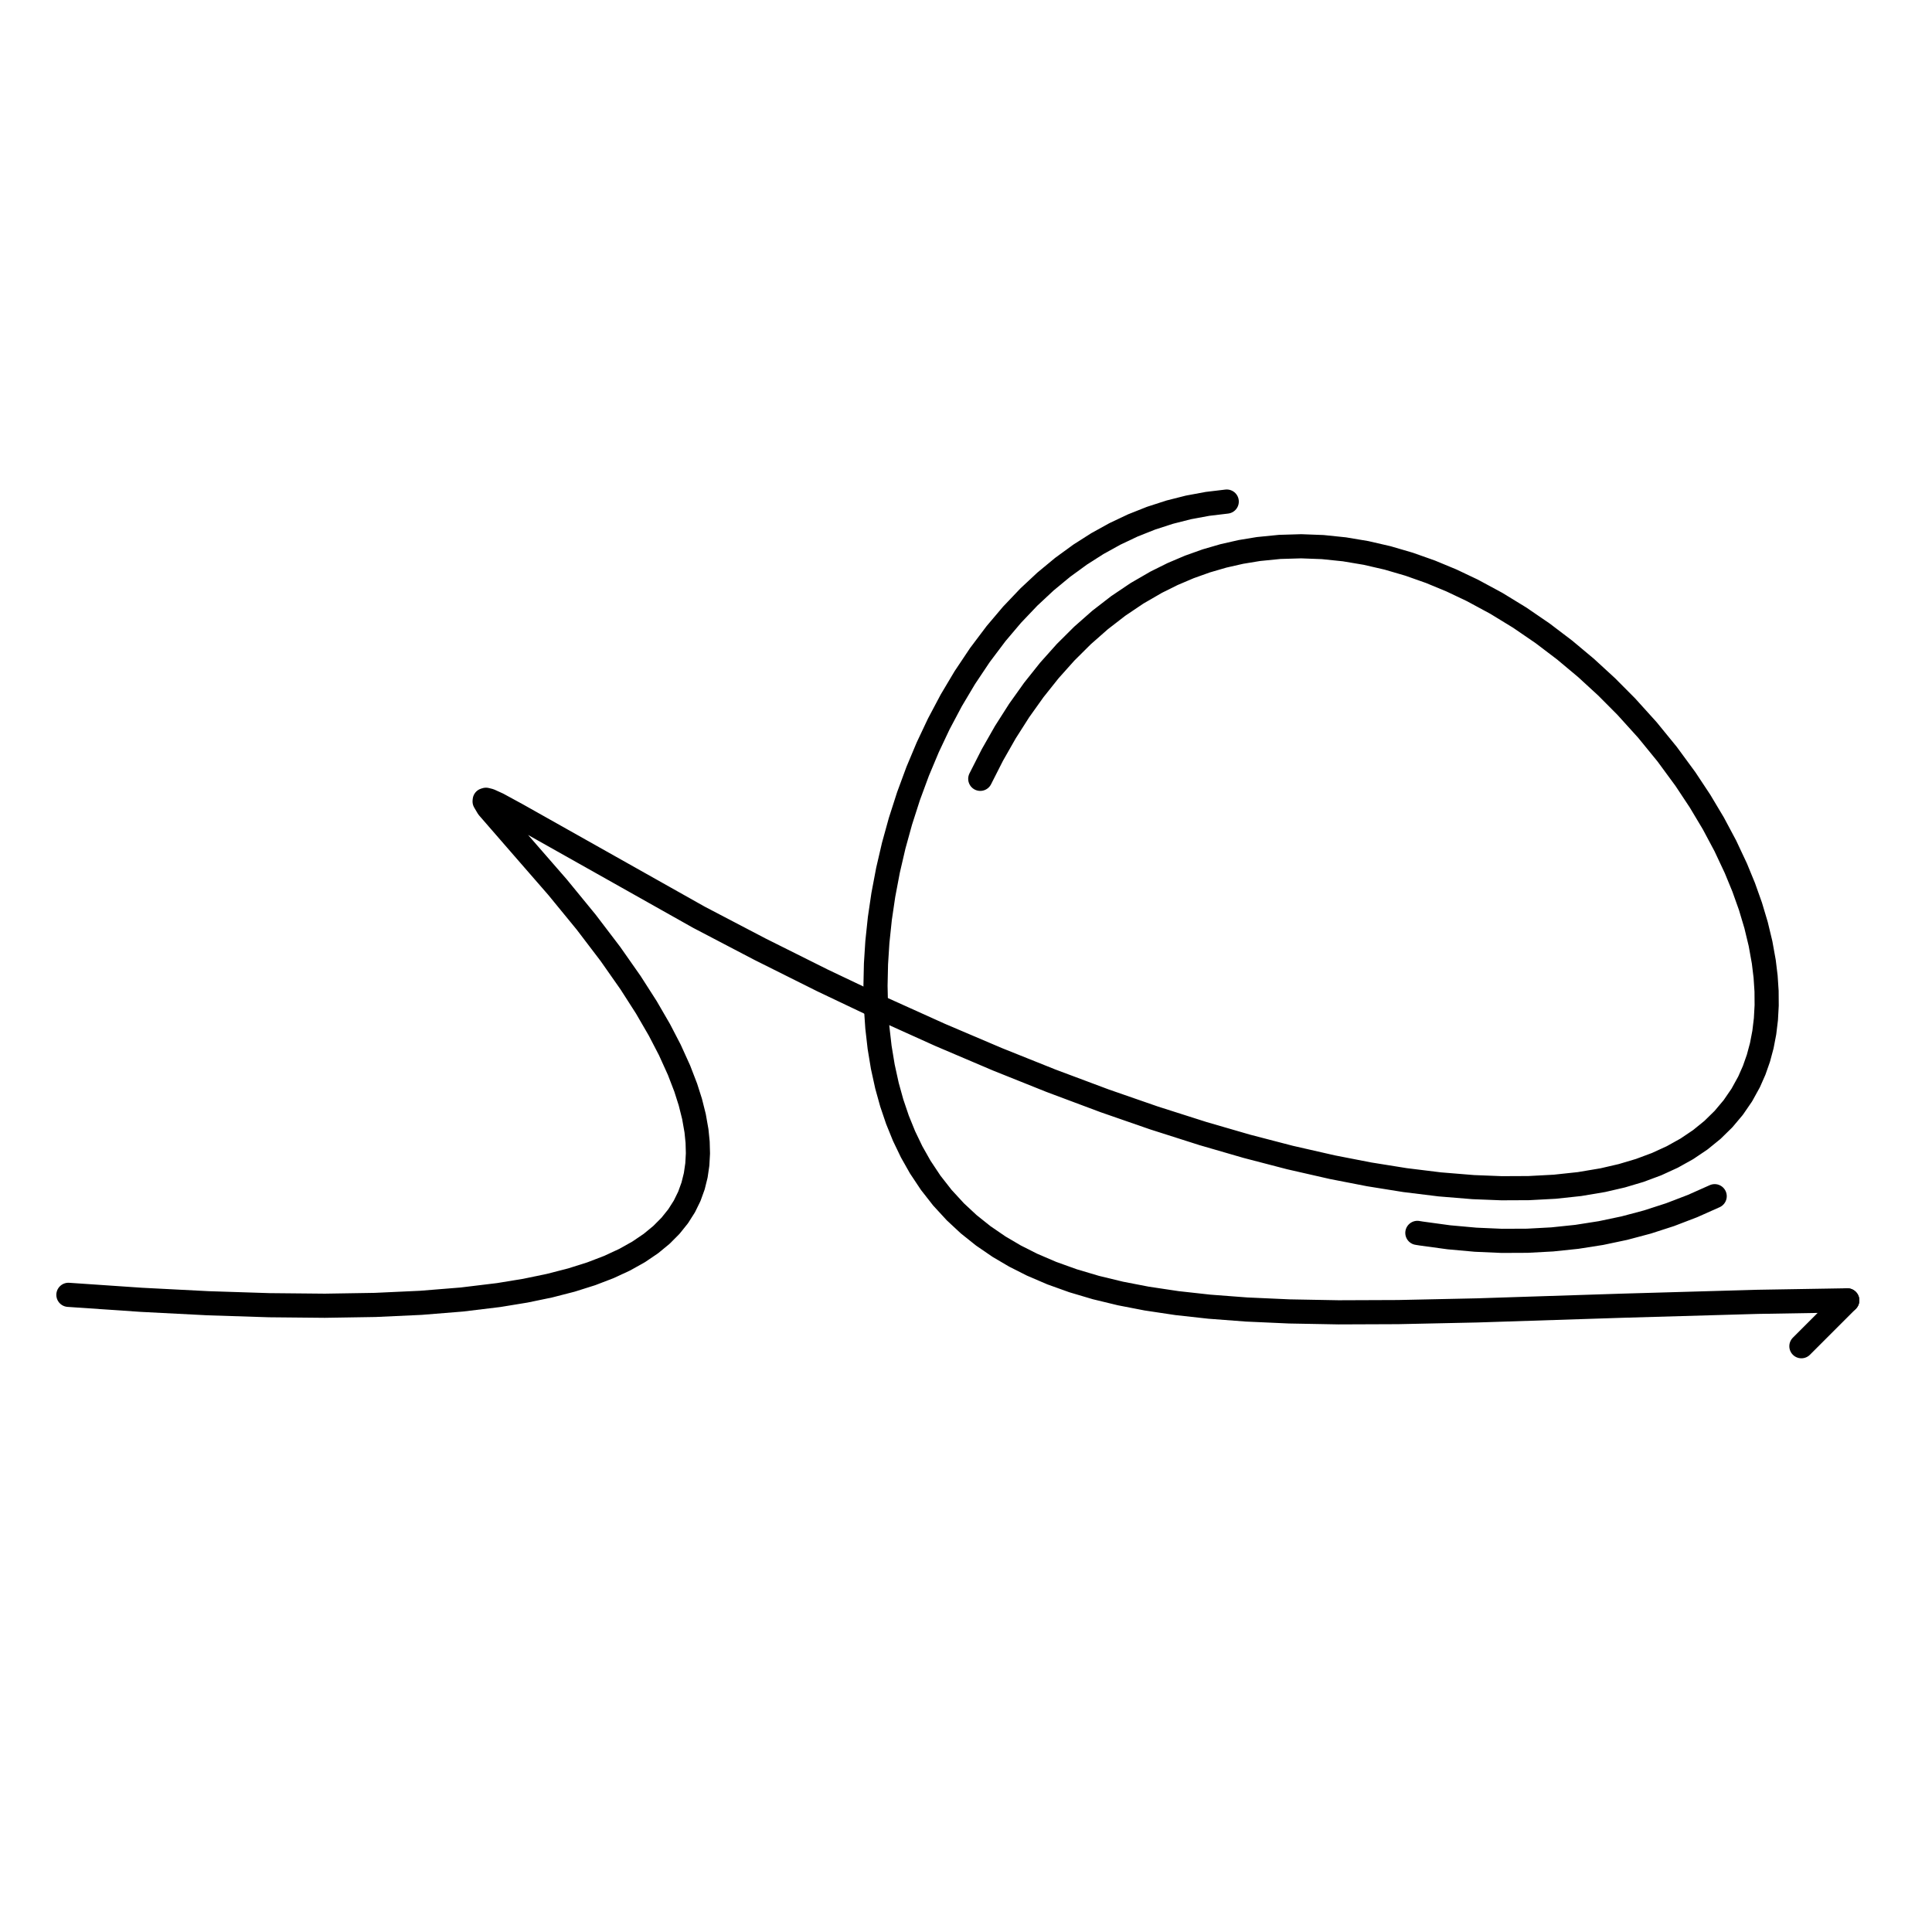 <svg version="1.1" xmlns="http://www.w3.org/2000/svg" xmlns:xlink="http://www.w3.org/1999/xlink" width="800" height="800"><defs/><g transform="scale(2,2)">
<g id="background-c0abc2df">
<!-- <rect fill="white" stroke="none" x="0" y="0" width="400" height="400" class="dcg-svg-background"/> -->
</g><g id="graphpaper-c0abc2df"><g id="axis-c0abc2df"><g><g><path fill="none" stroke="rgb(0,0,0)" class="dcg-svg-tickmark" paint-order="fill stroke markers" d="" stroke-opacity="0.9" stroke-miterlimit="2" stroke-width="1.5" stroke-dasharray=""/></g></g></g></g><g id="expressions-c0abc2df"><g id="sketch-c0abc2df"><title>Expression 115</title><path fill="#000000" stroke="none" paint-order="stroke fill markers" d="" fill-opacity="0.4"/><g><path fill="none" stroke="#000000" class="dcg-svg-curve" paint-order="fill stroke markers" d=" M 355.006 247.658 L 355.006 247.658 L 350.43 249.697 L 345.77 251.483 L 341.084 252.999 L 336.316 254.268 L 331.465 255.291 L 326.471 256.074 L 321.392 256.605 L 316.229 256.883 L 310.918 256.906 L 305.52 256.67 L 299.969 256.168 L 294.262 255.389 L 293.449 255.258" stroke-linecap="round" stroke-linejoin="round" stroke-miterlimit="10" stroke-width="5" stroke-dasharray=""/></g></g><g id="sketch-c0abc2df"><title>Expression 116</title><path fill="#000000" stroke="none" paint-order="stroke fill markers" d="" fill-opacity="0.4"/><g><path fill="none" stroke="#000000" class="dcg-svg-curve" paint-order="fill stroke markers" d=" M 382.459 269.222 L 382.459 269.222 L 372.96 278.721" stroke-linecap="round" stroke-linejoin="round" stroke-miterlimit="10" stroke-width="5" stroke-dasharray=""/></g></g><g id="sketch-c0abc2df"><title>Expression 117</title><path fill="#000000" stroke="none" paint-order="stroke fill markers" d="" fill-opacity="0.4"/><g><path fill="none" stroke="#000000" class="dcg-svg-curve" paint-order="fill stroke markers" d=" M 253.983 103.845 L 253.983 103.845 L 250.003 104.321 L 246.061 105.052 L 242.166 106.038 L 238.325 107.282 L 234.546 108.782 L 230.837 110.538 L 227.204 112.547 L 223.655 114.808 L 219.997 117.472 L 216.45 120.407 L 213.022 123.607 L 209.543 127.262 L 206.215 131.192 L 202.888 135.611 L 199.751 140.303 L 196.958 144.995 L 194.358 149.899 L 192.081 154.722 L 189.994 159.699 L 188.106 164.812 L 186.426 170.041 L 185.039 175.067 L 183.855 180.159 L 182.881 185.297 L 182.165 190.159 L 181.652 195.027 L 181.362 199.582 L 181.263 204.113 L 181.364 208.606 L 181.646 212.751 L 182.114 216.838 L 182.776 220.855 L 183.64 224.788 L 184.63 228.356 L 185.806 231.834 L 187.177 235.211 L 188.748 238.479 L 190.528 241.629 L 192.688 244.879 L 195.11 247.974 L 197.805 250.903 L 200.562 253.467 L 203.575 255.874 L 206.855 258.12 L 210.128 260.044 L 213.646 261.823 L 217.746 263.583 L 222.158 265.167 L 226.895 266.573 L 231.972 267.802 L 237.404 268.854 L 243.667 269.793 L 250.381 270.535 L 258.097 271.12 L 266.956 271.517 L 277.118 271.703 L 289.445 271.655 L 305.829 271.305 L 335.862 270.334 L 363.897 269.532 L 382.459 269.222" stroke-linecap="round" stroke-linejoin="round" stroke-miterlimit="10" stroke-width="5" stroke-dasharray=""/></g></g><g id="sketch-c0abc2df"><title>Expression 118</title><path fill="#000000" stroke="none" paint-order="stroke fill markers" d="" fill-opacity="0.4"/><g><path fill="none" stroke="#000000" class="dcg-svg-curve" paint-order="fill stroke markers" d=" M 14.162 268.082 L 14.162 268.082 L 29.28 269.113 L 43.116 269.824 L 55.747 270.228 L 67.247 270.339 L 77.684 270.171 L 87.125 269.736 L 95.63 269.05 L 103.259 268.125 L 108.768 267.223 L 113.779 266.184 L 118.318 265.015 L 122.409 263.724 L 126.077 262.316 L 129.344 260.8 L 132.232 259.181 L 134.762 257.466 L 136.954 255.662 L 138.827 253.776 L 140.401 251.814 L 141.693 249.782 L 142.72 247.687 L 143.499 245.535 L 144.045 243.333 L 144.374 241.085 L 144.5 238.798 L 144.437 236.478 L 144.2 234.131 L 143.678 231.166 L 142.927 228.178 L 141.971 225.176 L 140.584 221.571 L 138.684 217.38 L 136.53 213.23 L 133.826 208.568 L 130.558 203.467 L 126.375 197.499 L 121.364 190.919 L 115.424 183.67 L 108.312 175.503 L 101.059 167.157 L 100.334 165.927 L 100.36 165.66 L 100.622 165.582 L 101.348 165.765 L 103.062 166.544 L 107.055 168.718 L 144.714 189.91 L 157.375 196.534 L 170.311 202.995 L 182.225 208.66 L 194.663 214.273 L 206.501 219.313 L 217.561 223.743 L 228.737 227.925 L 238.929 231.461 L 249.084 234.7 L 258.143 237.328 L 267.078 239.654 L 275.846 241.653 L 283.464 243.136 L 290.887 244.327 L 298.085 245.213 L 305.033 245.782 L 310.885 246.012 L 316.509 245.986 L 321.889 245.7 L 327.009 245.152 L 331.856 244.338 L 335.783 243.428 L 339.493 242.324 L 342.977 241.026 L 346.231 239.535 L 349.248 237.853 L 352.022 235.985 L 354.55 233.933 L 356.827 231.702 L 358.851 229.296 L 360.618 226.723 L 362.126 223.987 L 363.185 221.589 L 364.063 219.087 L 364.76 216.488 L 365.277 213.795 L 365.613 211.015 L 365.77 208.152 L 365.749 205.213 L 365.55 202.204 L 365.177 199.132 L 364.5 195.371 L 363.578 191.54 L 362.416 187.653 L 361.017 183.721 L 359.389 179.76 L 357.207 175.117 L 354.731 170.475 L 351.972 165.856 L 348.943 161.283 L 345.168 156.144 L 341.077 151.132 L 336.693 146.284 L 332.634 142.204 L 328.384 138.3 L 323.96 134.597 L 319.376 131.116 L 314.652 127.882 L 309.803 124.915 L 304.847 122.237 L 300.528 120.186 L 296.154 118.374 L 291.738 116.813 L 287.289 115.512 L 282.82 114.482 L 278.341 113.731 L 273.863 113.268 L 269.398 113.1 L 264.956 113.232 L 260.548 113.671 L 256.908 114.272 L 253.305 115.09 L 249.746 116.125 L 246.236 117.378 L 242.78 118.848 L 239.386 120.534 L 235.401 122.841 L 231.522 125.453 L 227.758 128.364 L 224.12 131.568 L 220.616 135.054 L 217.257 138.814 L 214.051 142.836 L 211.008 147.105 L 208.138 151.609 L 205.45 156.329 L 202.953 161.248" stroke-linecap="round" stroke-linejoin="round" stroke-miterlimit="10" stroke-width="5" stroke-dasharray=""/></g></g></g><g id="labels-c0abc2df"/><g id="labels-c0abc2df"/></g></svg>